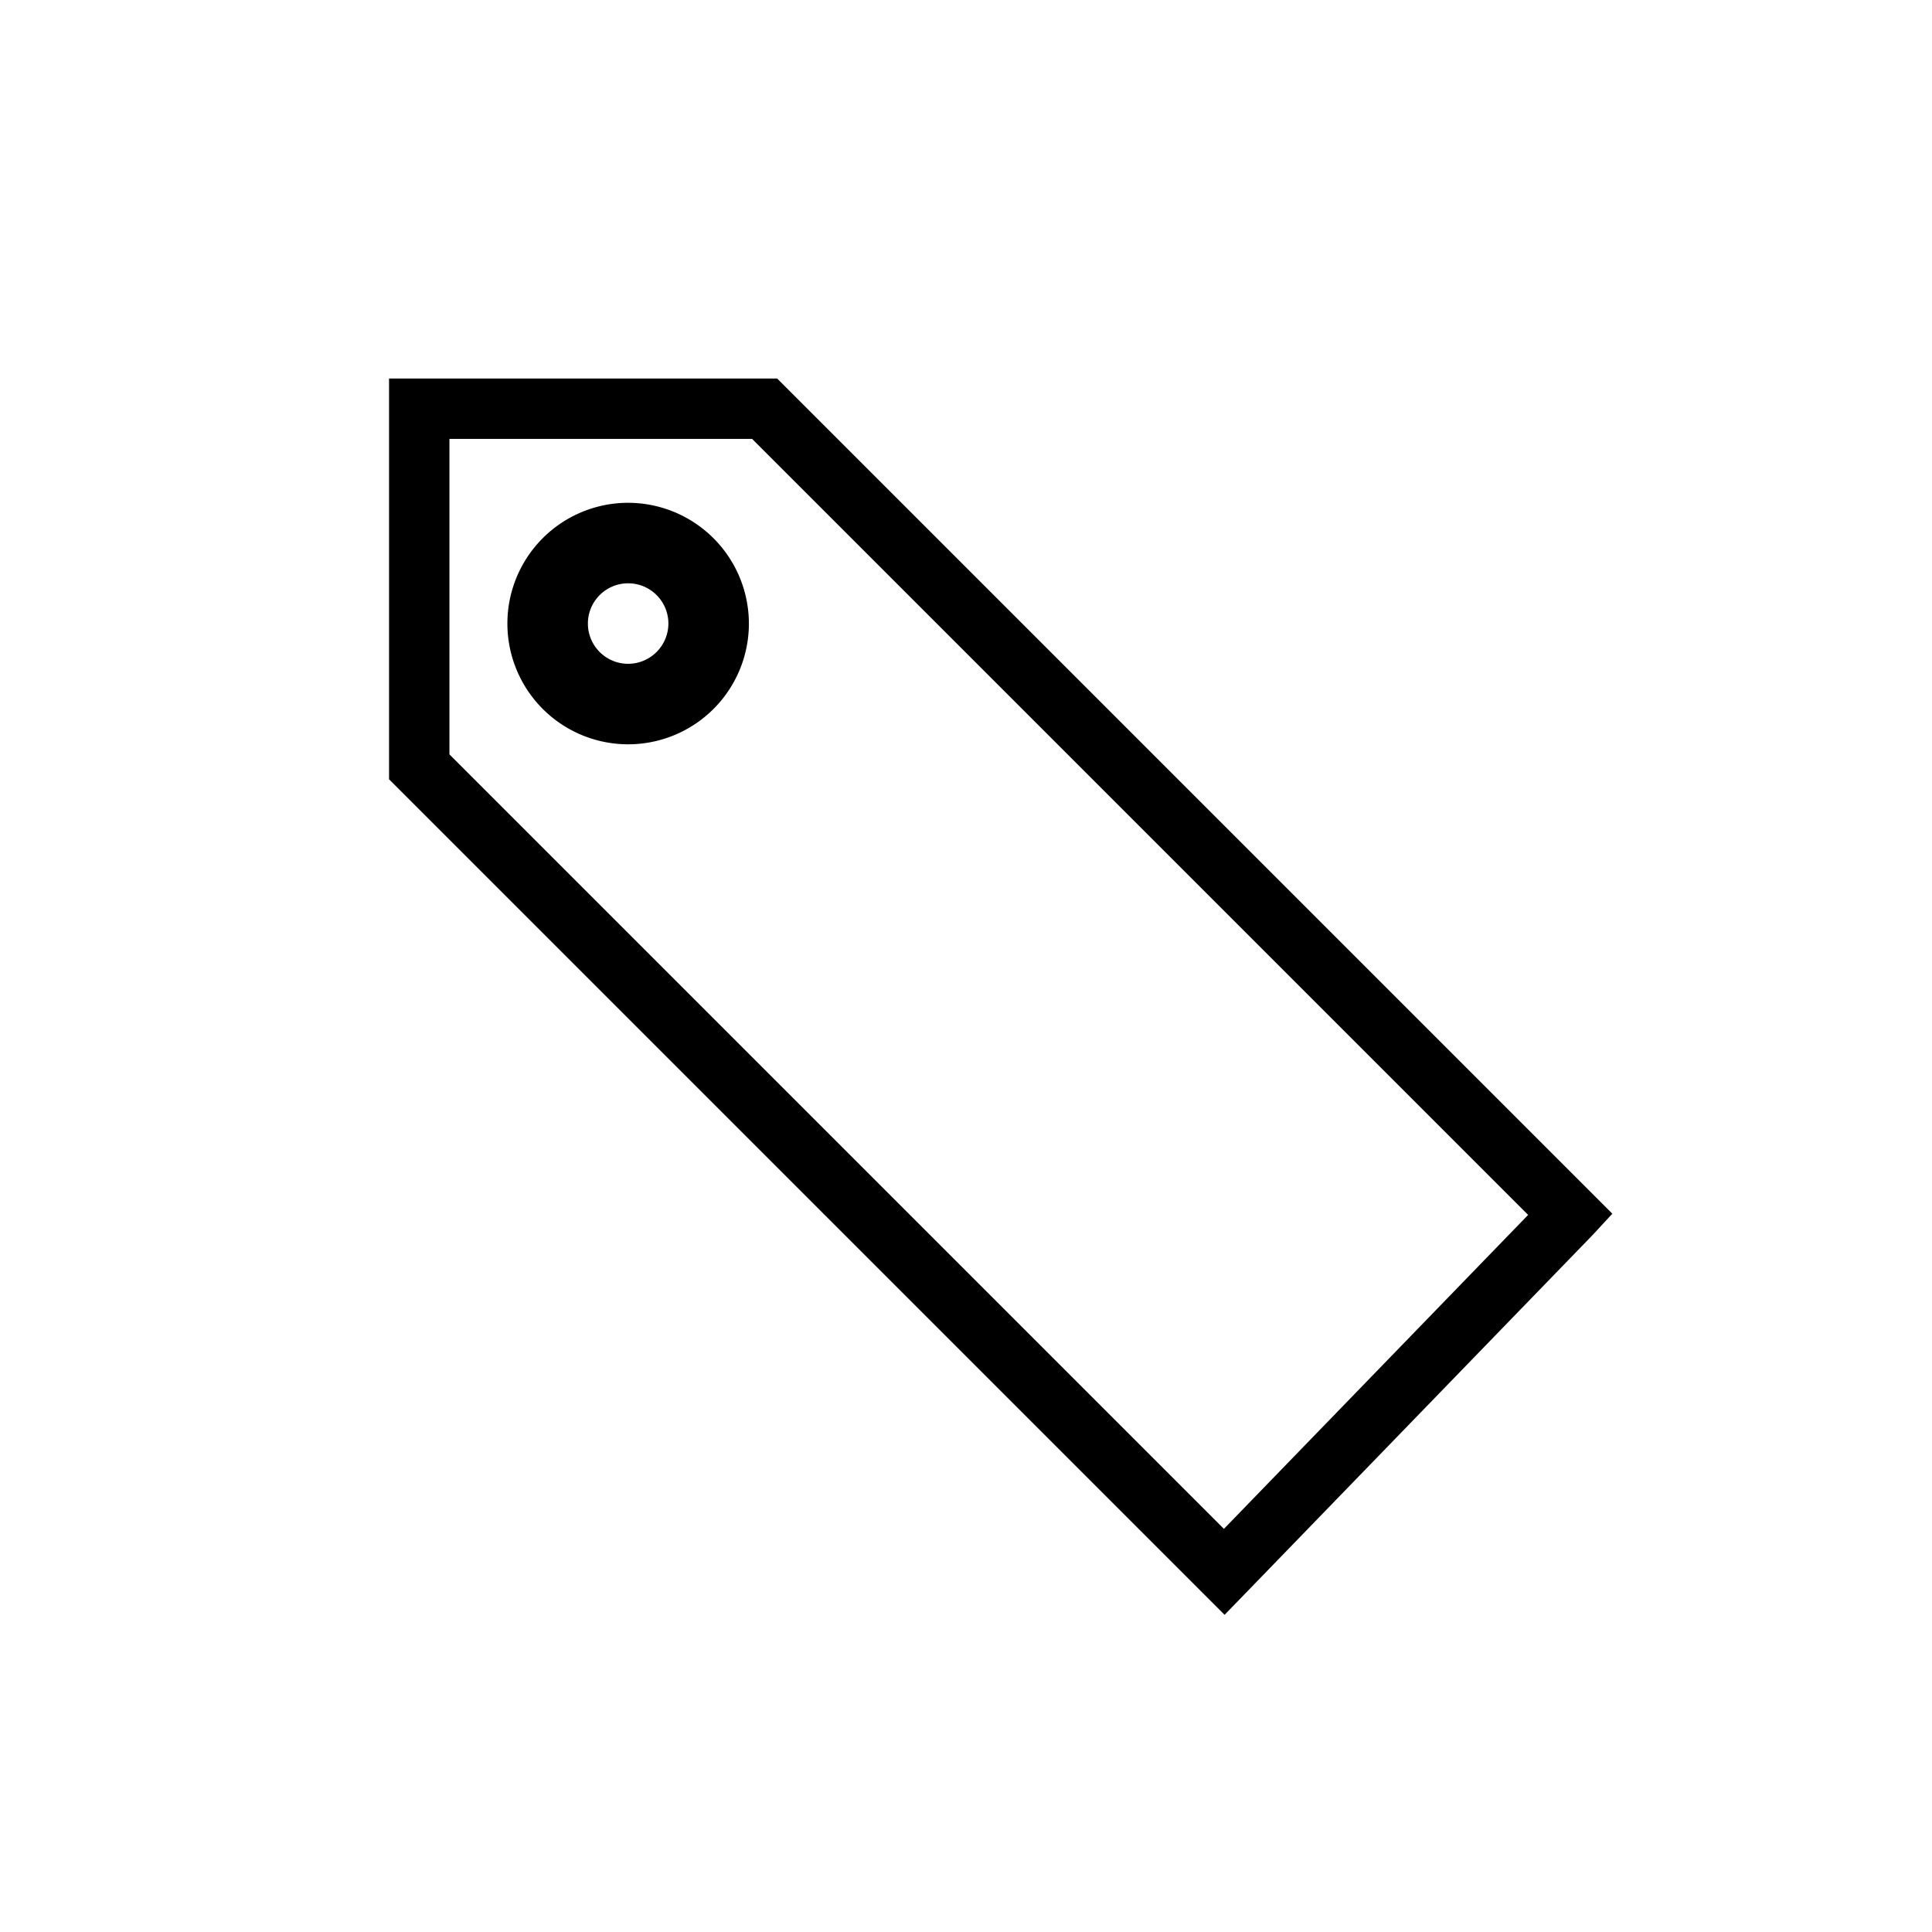 <svg viewBox="0 0 24 24" xmlns="http://www.w3.org/2000/svg"><path d="m9.654 4.702h-4.821v4.979l10.379 10.379.265-.273c4.292-4.429 4.303-4.44 4.307-4.445l.245-.265zm5.55 14.29-9.621-9.621v-3.919h3.76l9.64 9.64c-.761.786-3.006 3.103-3.779 3.9z"/><path d="m7.803 6.246a1.5 1.5 0 1 0 1.5 1.5 1.502 1.502 0 0 0 -1.5-1.5zm0 2a.5.5 0 1 1 .5-.5.501.501 0 0 1 -.5.5z"/></svg>

